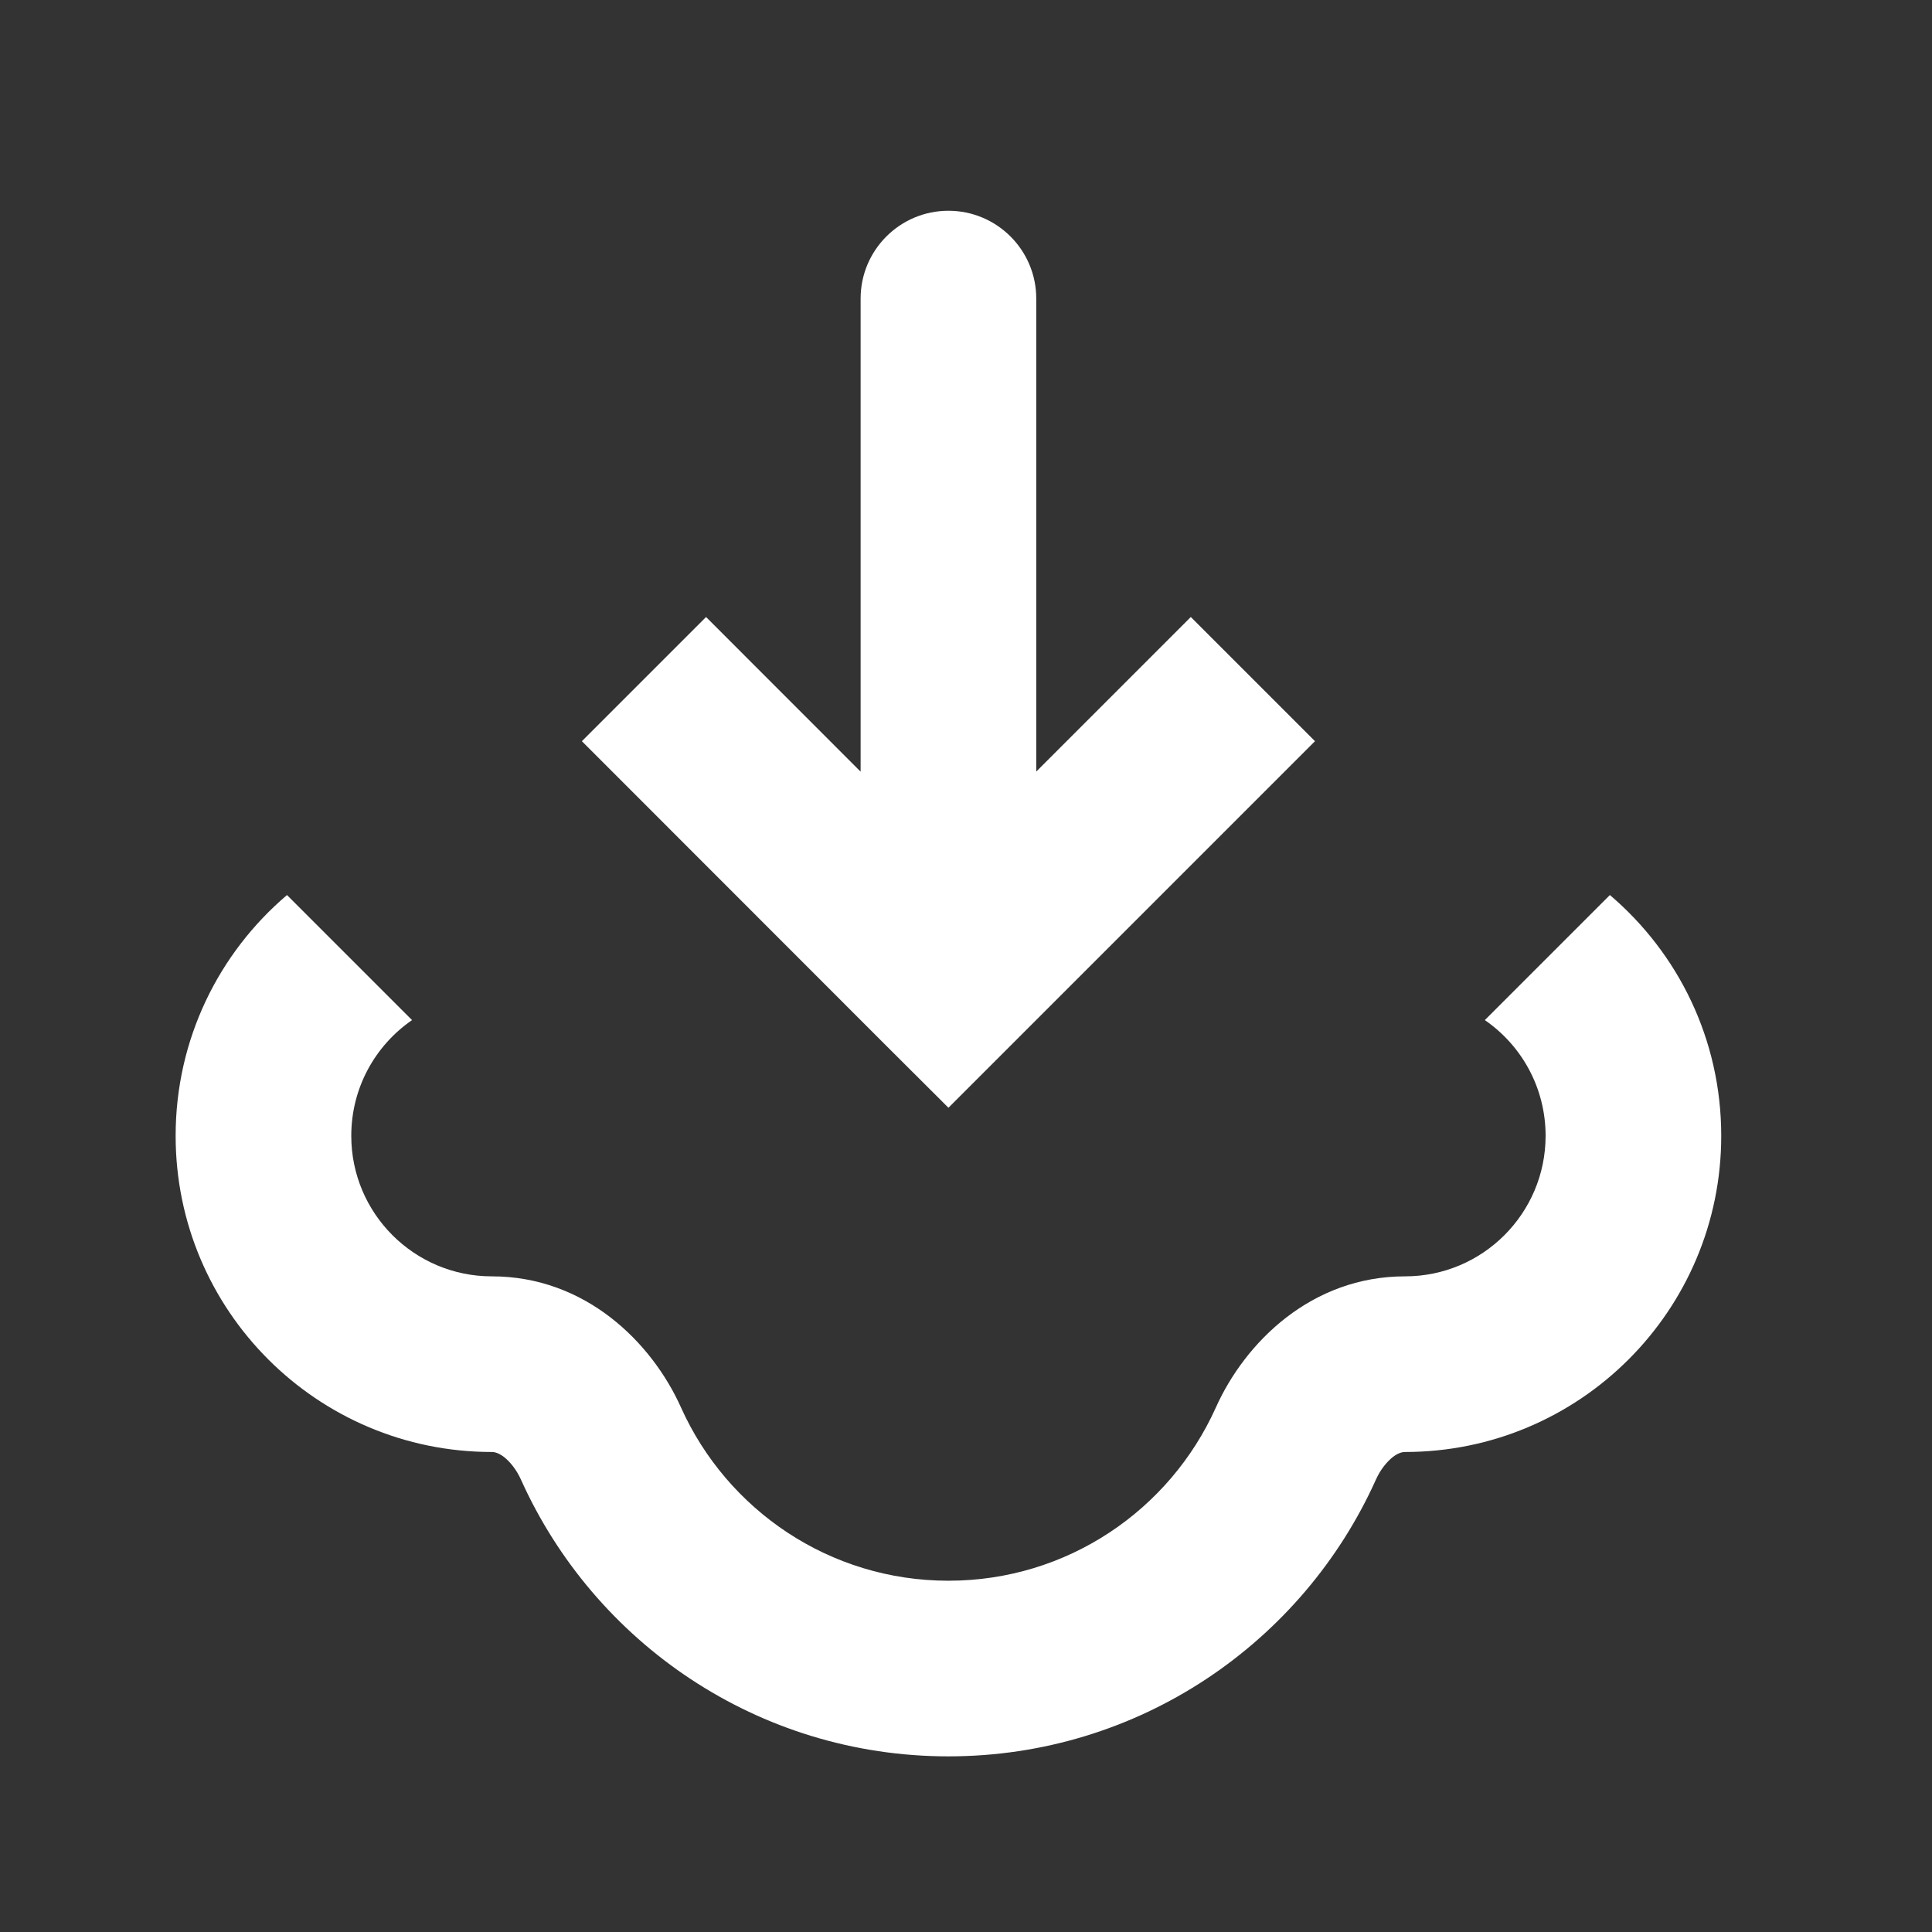 <svg width="11" height="11" viewBox="0 0 11 11" fill="none" xmlns="http://www.w3.org/2000/svg">
<rect x="0" y="0" width="11" height="11" fill="#333333" stroke="none"/>
<path fill-rule="evenodd" clip-rule="evenodd" d="M5.4 10C4.315 10 3.383 9.352 2.966 8.424C2.94 8.366 2.903 8.322 2.869 8.295C2.837 8.271 2.814 8.267 2.8 8.267C1.806 8.267 1 7.461 1 6.467C1 5.917 1.246 5.426 1.634 5.096L2.346 5.808C2.137 5.952 2 6.193 2 6.467C2 6.908 2.358 7.267 2.8 7.267C3.333 7.267 3.711 7.642 3.878 8.015C4.14 8.597 4.723 9 5.4 9C6.077 9 6.66 8.597 6.922 8.015C7.089 7.642 7.467 7.267 8 7.267C8.442 7.267 8.8 6.908 8.8 6.467C8.8 6.193 8.663 5.952 8.454 5.808L9.166 5.096C9.554 5.426 9.8 5.917 9.8 6.467C9.8 7.461 8.994 8.267 8 8.267C7.986 8.267 7.963 8.271 7.931 8.295C7.897 8.322 7.86 8.366 7.834 8.424C7.417 9.352 6.485 10 5.4 10Z" fill="white"/>
<path d="M5.4 5.6L5.046 5.954L5.4 6.307L5.753 5.954L5.4 5.6ZM5.9 1.7C5.9 1.424 5.676 1.2 5.4 1.2C5.124 1.2 4.9 1.424 4.9 1.7L5.9 1.7ZM3.313 4.22L5.046 5.954L5.753 5.247L4.02 3.513L3.313 4.22ZM5.753 5.954L7.487 4.22L6.78 3.513L5.046 5.247L5.753 5.954ZM5.9 5.6L5.9 1.7L4.9 1.7L4.9 5.6L5.9 5.6Z" fill="white"/>
</svg>
